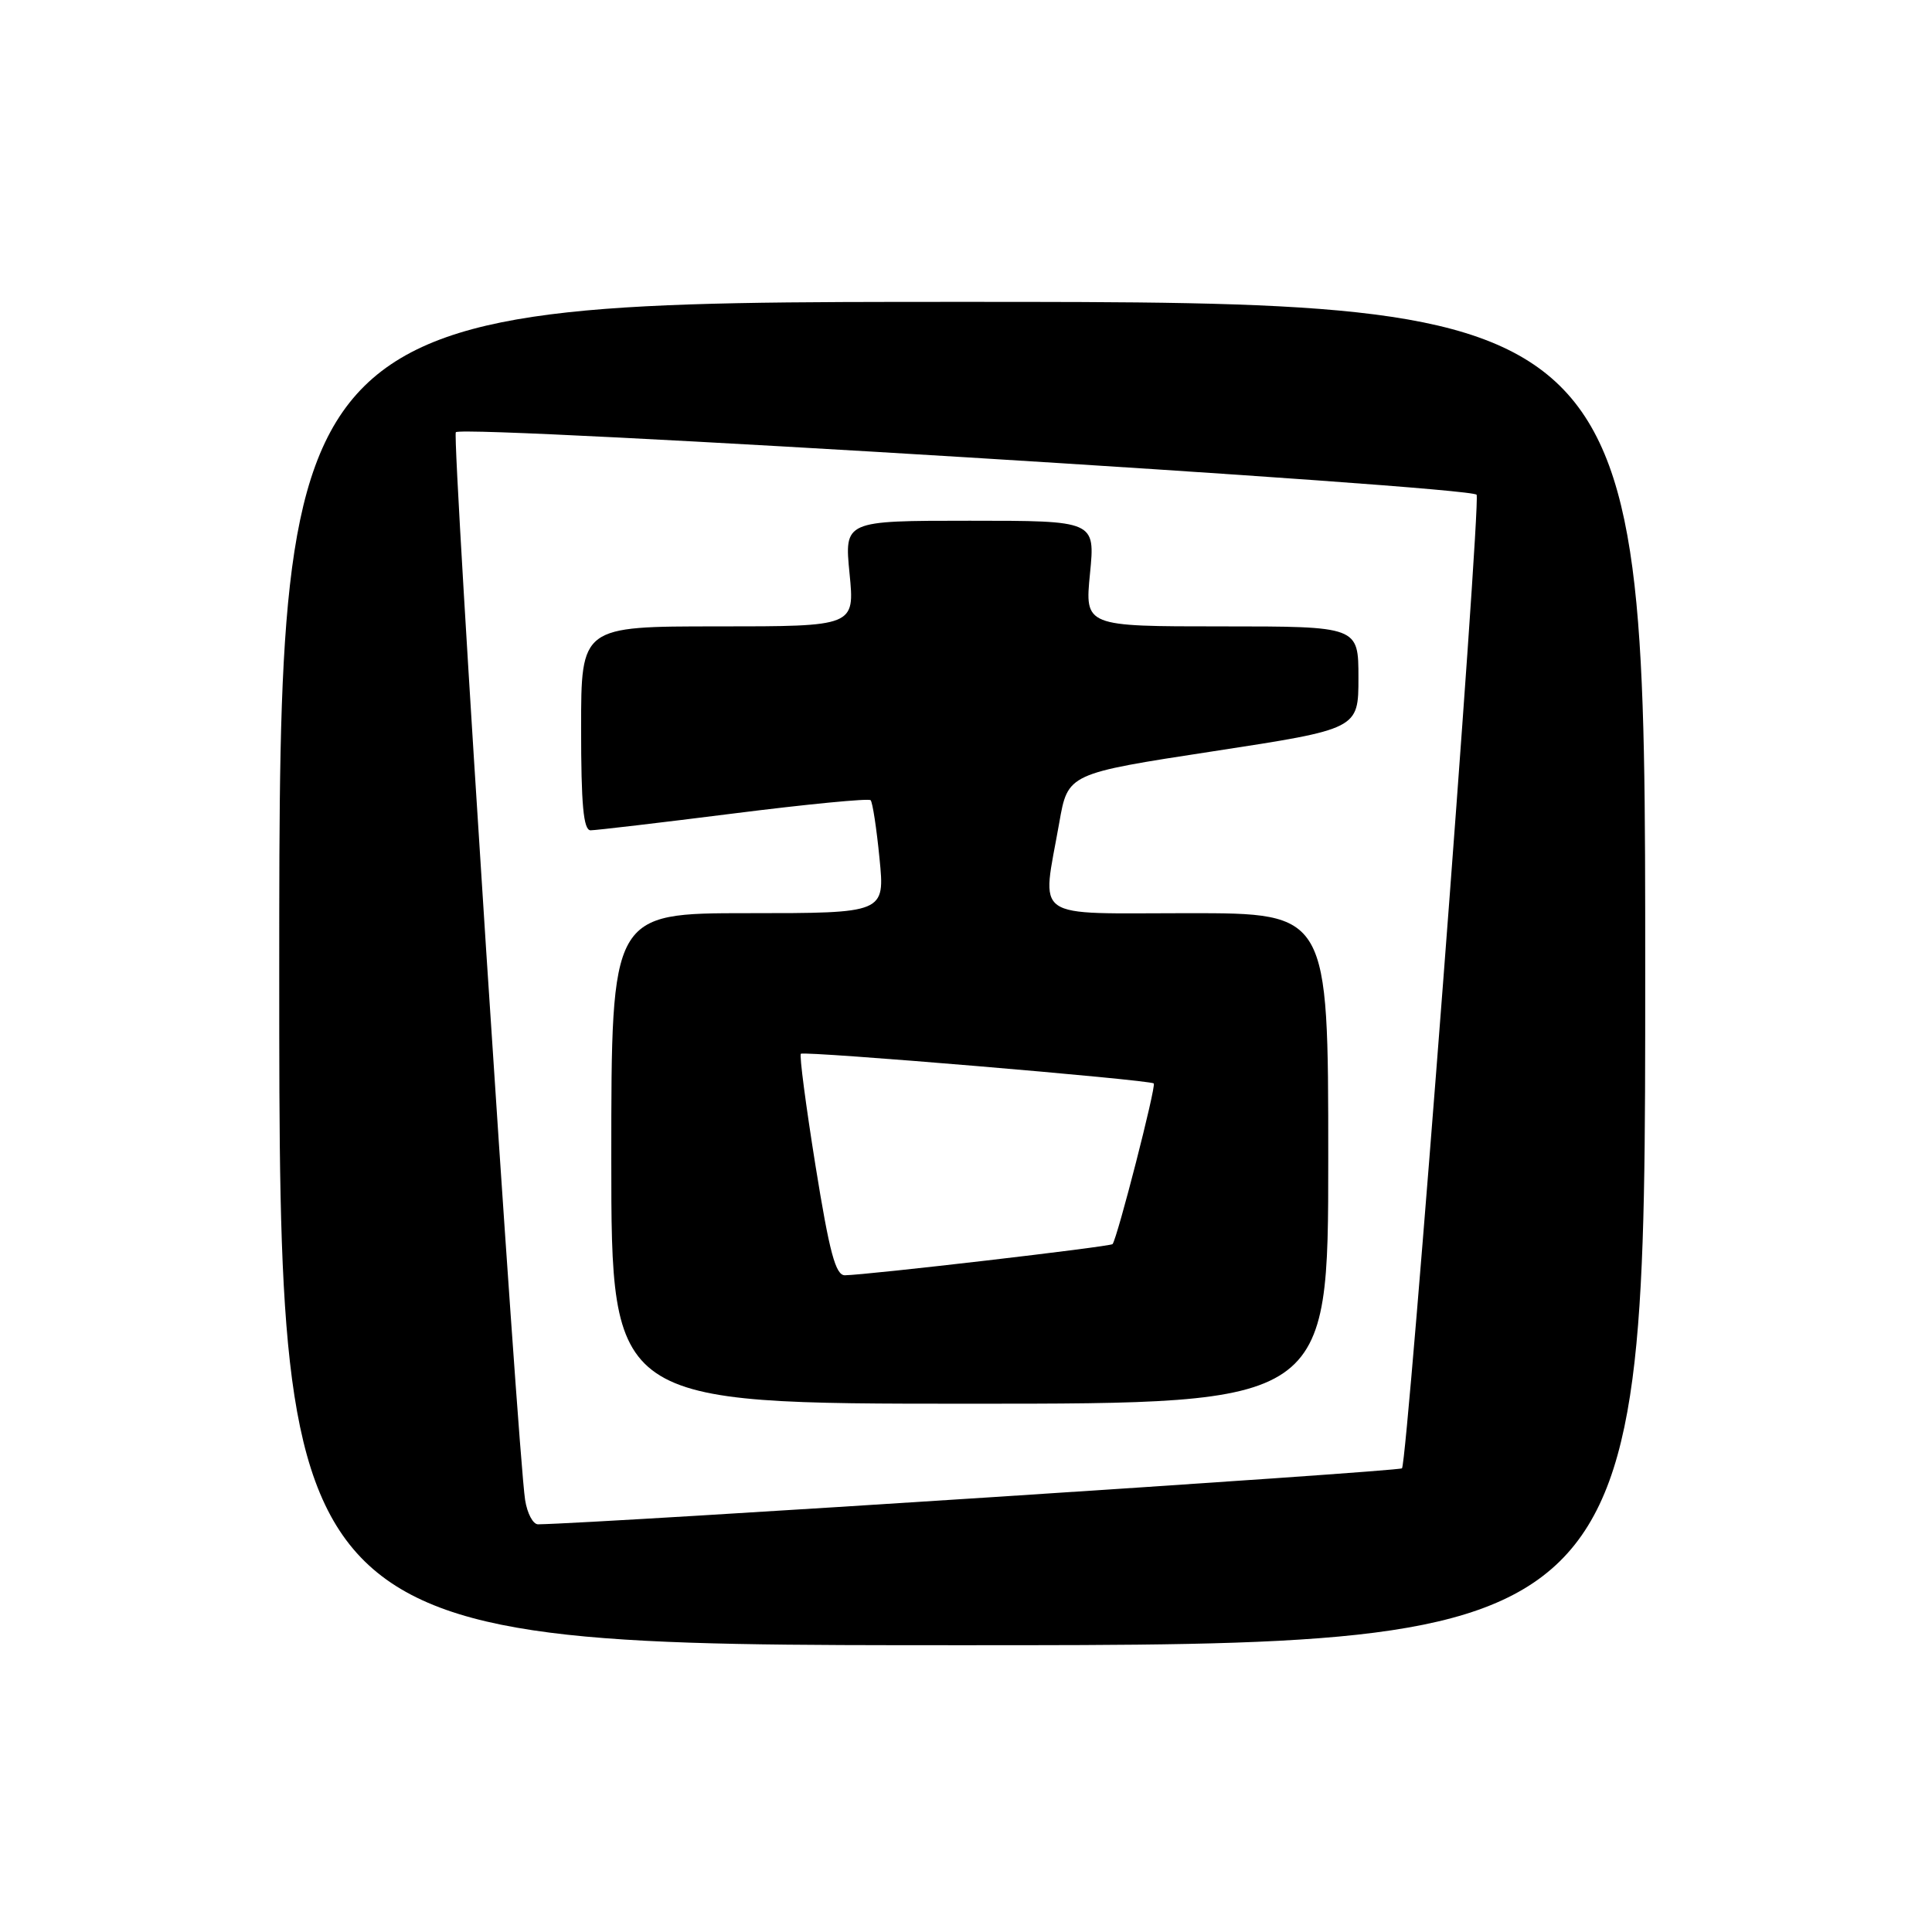 <?xml version="1.0" encoding="UTF-8" standalone="no"?>
<!DOCTYPE svg PUBLIC "-//W3C//DTD SVG 1.1//EN" "http://www.w3.org/Graphics/SVG/1.1/DTD/svg11.dtd" >
<svg xmlns="http://www.w3.org/2000/svg" xmlns:xlink="http://www.w3.org/1999/xlink" version="1.1" viewBox="0 0 256 256">
 <g >
 <path fill="currentColor"
d=" M 218.00 129.00 C 218.00 40.00 218.00 40.00 127.50 40.00 C 37.00 40.00 37.00 40.00 37.00 129.00 C 37.00 218.00 37.00 218.00 127.50 218.00 C 218.00 218.00 218.00 218.00 218.00 129.00 Z  M 69.58 198.75 C 68.59 192.37 59.85 57.82 60.40 57.27 C 61.43 56.24 195.23 64.44 195.66 65.56 C 196.23 67.03 186.51 193.83 185.77 194.56 C 185.34 194.99 79.66 201.84 71.30 201.98 C 70.63 201.99 69.86 200.54 69.58 198.75 Z  M 176.00 153.50 C 176.00 121.00 176.00 121.00 157.50 121.00 C 136.38 121.00 138.04 122.17 140.36 109.00 C 141.50 102.50 141.50 102.50 160.75 99.55 C 180.00 96.60 180.00 96.60 180.00 89.80 C 180.00 83.00 180.00 83.00 161.87 83.00 C 143.74 83.00 143.74 83.00 144.43 76.00 C 145.12 69.00 145.12 69.00 128.50 69.00 C 111.88 69.00 111.88 69.00 112.57 76.00 C 113.26 83.00 113.26 83.00 95.13 83.00 C 77.00 83.00 77.00 83.00 77.00 96.50 C 77.00 106.63 77.31 110.00 78.25 110.02 C 78.94 110.02 87.46 109.02 97.20 107.79 C 106.93 106.56 115.10 105.77 115.36 106.03 C 115.62 106.29 116.15 109.76 116.54 113.75 C 117.26 121.00 117.26 121.00 99.13 121.00 C 81.00 121.00 81.00 121.00 81.00 153.50 C 81.00 186.00 81.00 186.00 128.50 186.00 C 176.00 186.00 176.00 186.00 176.00 153.50 Z  M 108.06 154.47 C 106.78 146.48 105.90 139.80 106.12 139.63 C 106.61 139.23 152.38 143.08 152.88 143.56 C 153.23 143.90 148.06 164.05 147.42 164.85 C 147.14 165.19 115.02 168.93 111.95 168.98 C 110.72 168.99 109.91 165.97 108.06 154.47 Z "/>
</g>
</svg>